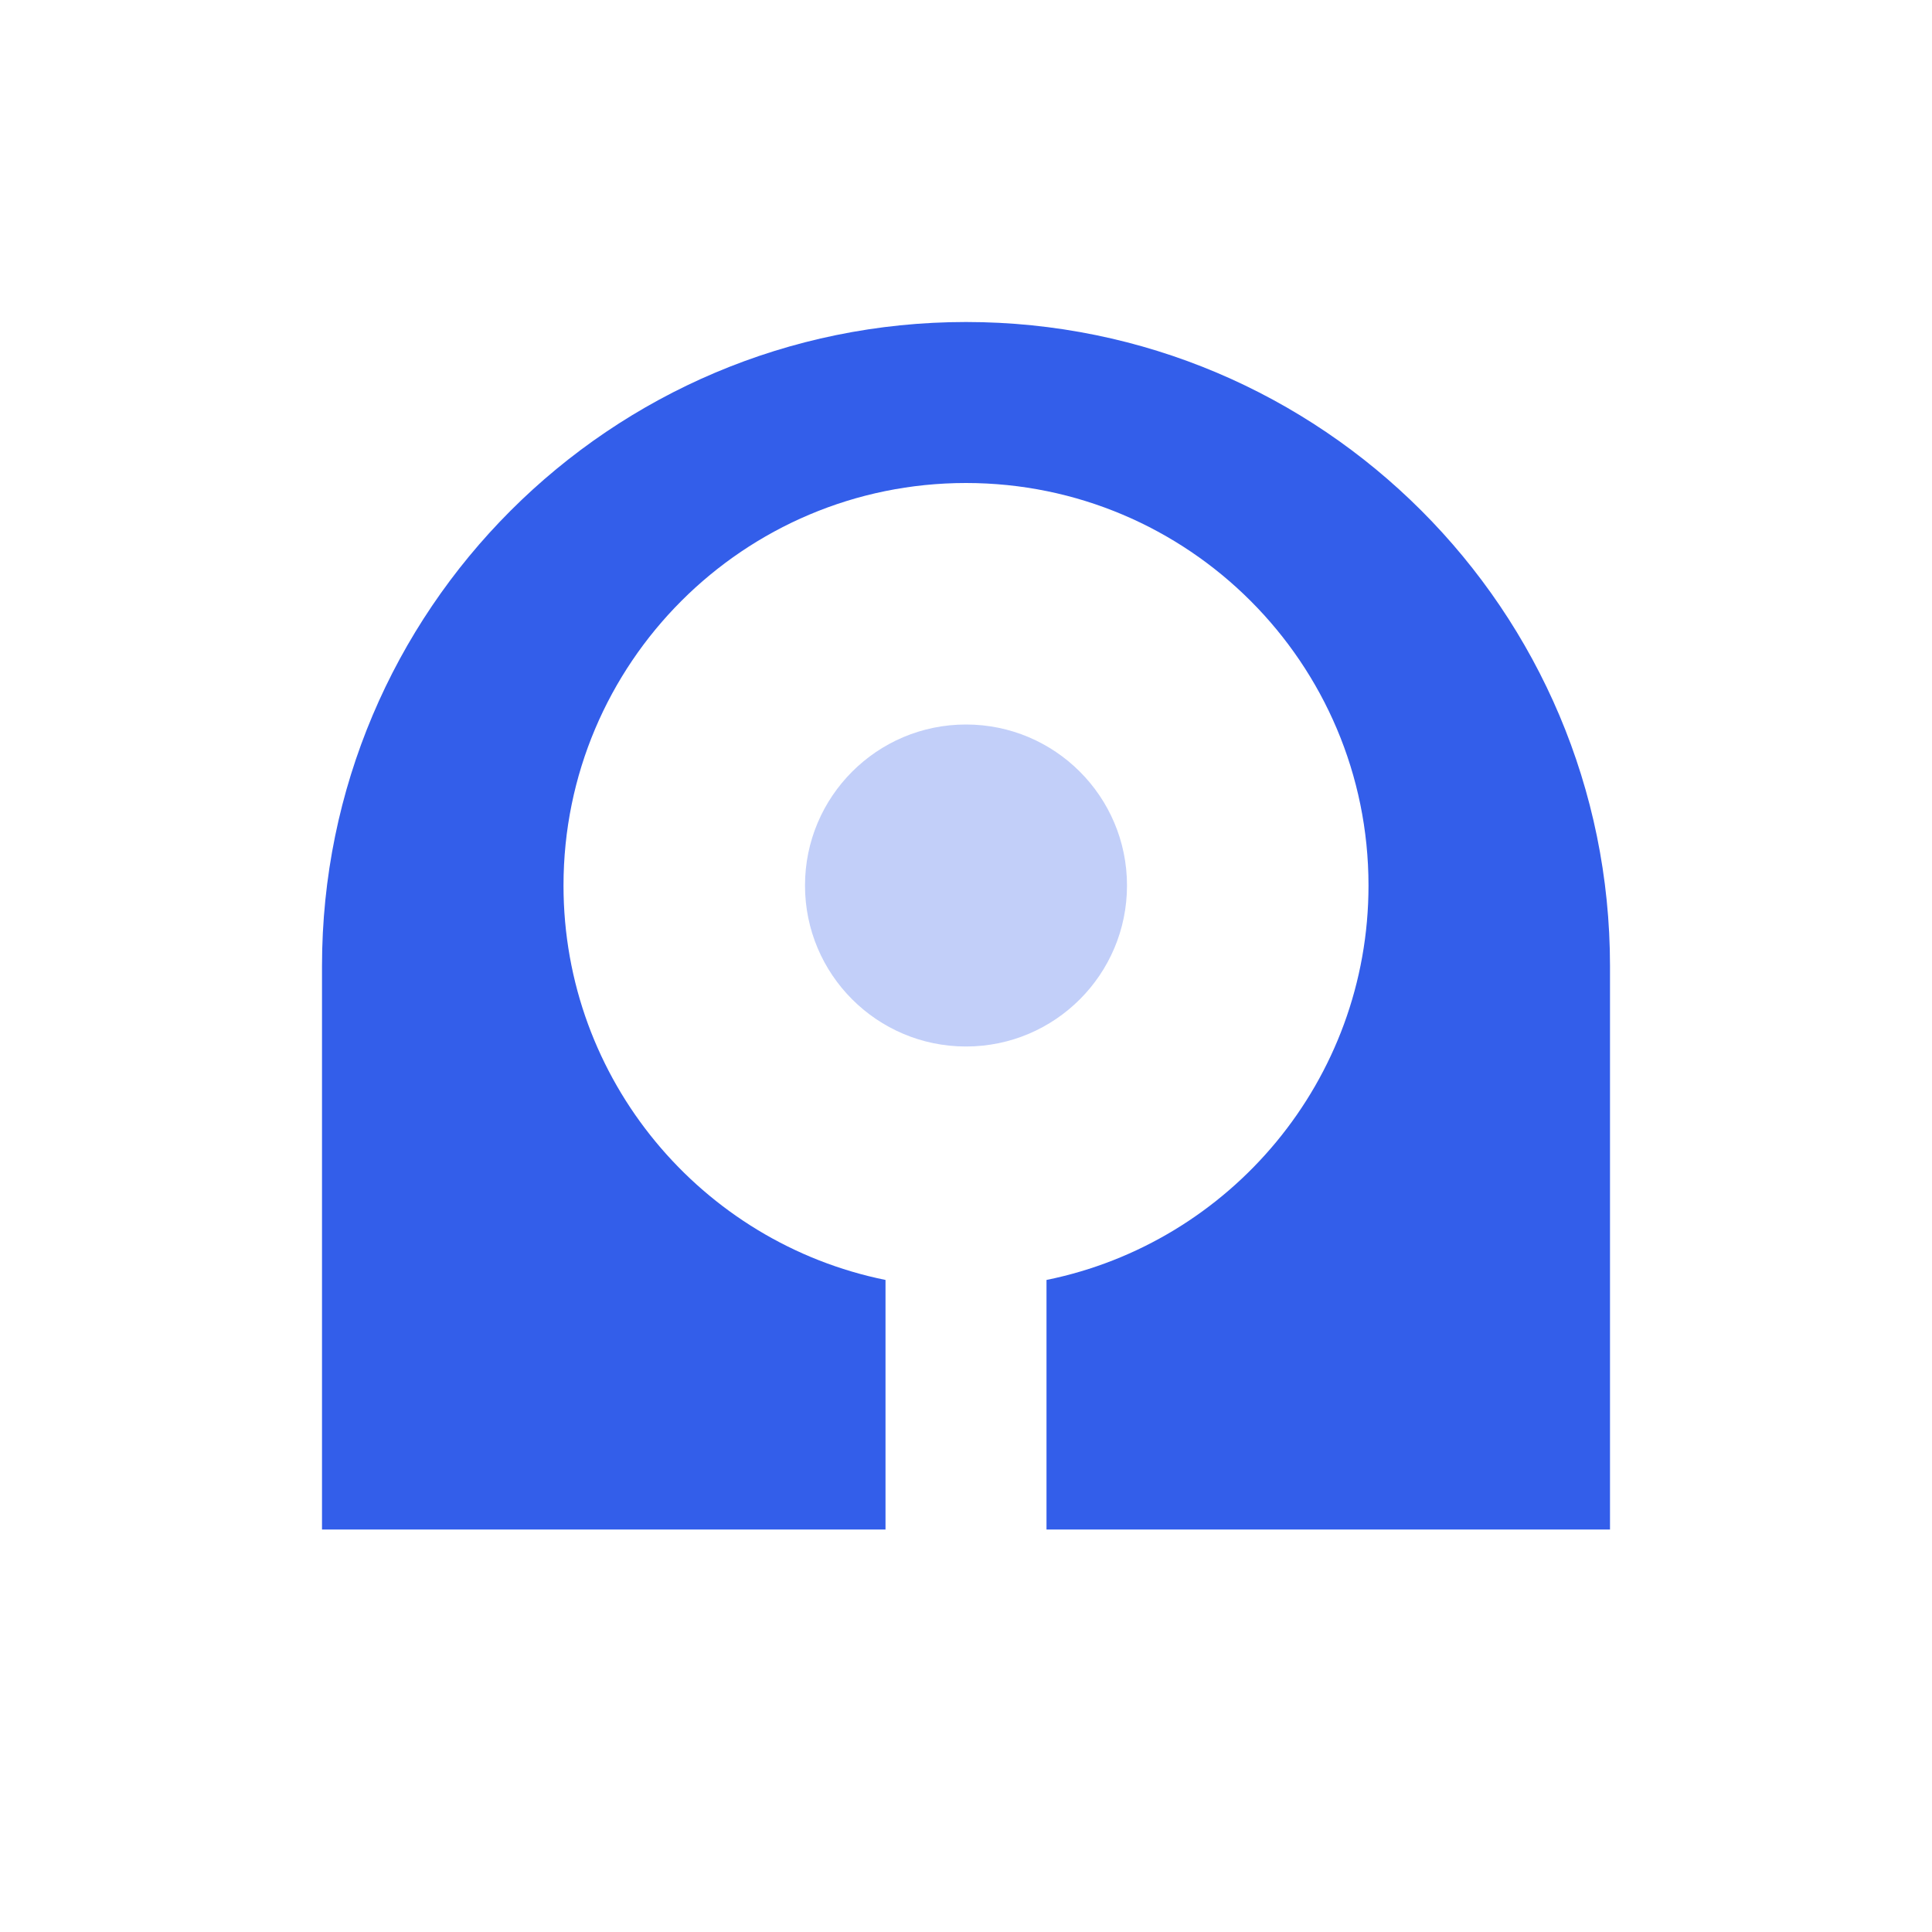 <svg height="24" viewBox="0 0 24 24" width="24" xmlns="http://www.w3.org/2000/svg"><g fill="none" fill-rule="evenodd"><path d="m0 0h24v24h-24z"/><g fill="#335eea"><path d="m13 19v-3.1c2.282-.463 4-2.481 4-4.9 0-2.761-2.239-5-5-5-2.761 0-5 2.239-5 5 0 2.419 1.718 4.437 4 4.9v3.1h-7v-7c0-4.418 3.582-8 8-8s8 3.582 8 8v7z"/><circle cx="12" cy="11" opacity=".3" r="2"/></g></g></svg>